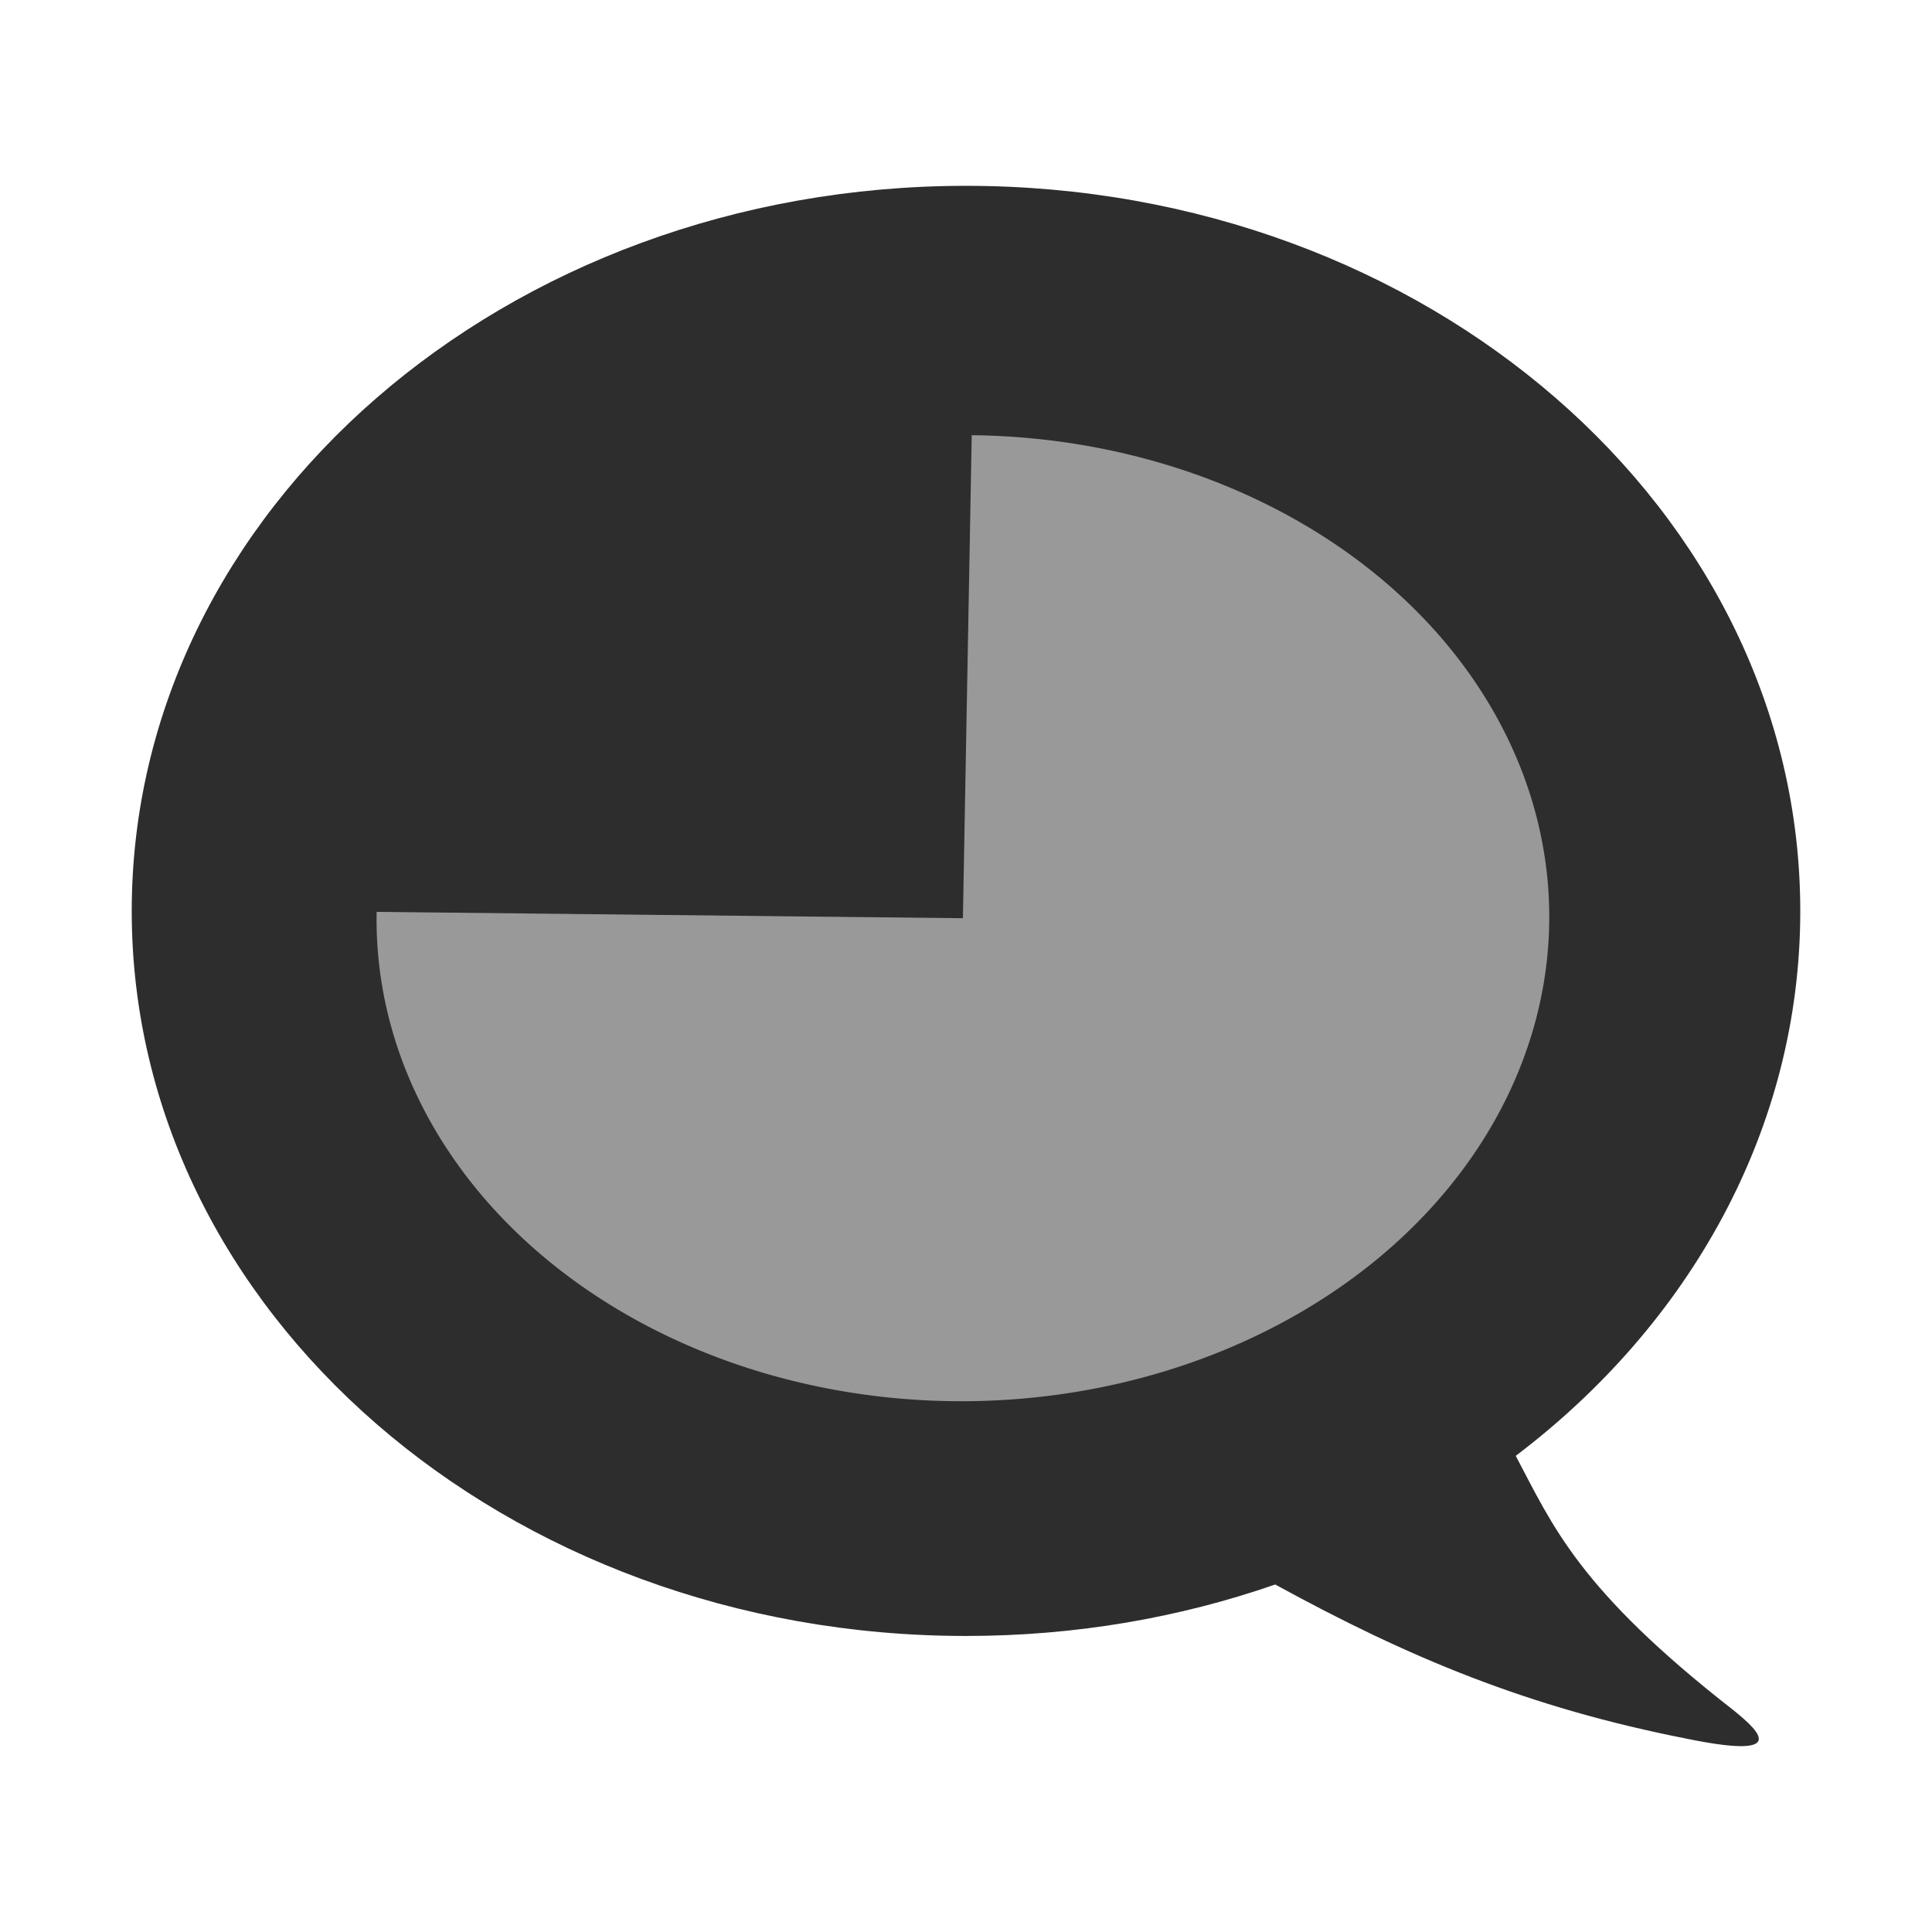 <?xml version="1.0" encoding="UTF-8" standalone="no"?>
<svg
   xmlns:dc="http://purl.org/dc/elements/1.1/"
   xmlns:cc="http://creativecommons.org/ns#"
   xmlns:rdf="http://www.w3.org/1999/02/22-rdf-syntax-ns#"
   xmlns:svg="http://www.w3.org/2000/svg"
   xmlns="http://www.w3.org/2000/svg"
   xmlns:sodipodi="http://sodipodi.sourceforge.net/DTD/sodipodi-0.dtd"
   xmlns:inkscape="http://www.inkscape.org/namespaces/inkscape"
   viewBox="0 0 22 22"
   id="svg"
   version="1.1"
   inkscape:version="0.91 r13725"
   width="100%"
   height="100%"
   sodipodi:docname="empathy-extended-away.svg">
  <defs
     id="defs81">
    <style
       id="current-color-scheme"
       type="text/css">
      .ColorScheme-Text {
        color:#7B7C7E;
      }
      .ColorScheme-Background{
        color:#EFF0F1;
      }
      .ColorScheme-Highlight{
        color:#3DAEE6;
      }
      .ColorScheme-ViewText {
        color:#7B7C7E;
      }
      .ColorScheme-ViewBackground{
        color:#FCFCFC;
      }
      .ColorScheme-ViewHover {
        color:#3DAEE6;
      }
      .ColorScheme-ViewFocus{
        color:#1E92FF;
      }
      .ColorScheme-ButtonText {
        color:#7B7C7E;
      }
      .ColorScheme-ButtonBackground{
        color:#EFF0F1;
      }
      .ColorScheme-ButtonHover {
        color:#3DAEE6;
      }
      .ColorScheme-ButtonFocus{
        color:#1E92FF;
      }
</style>
  </defs>
  <sodipodi:namedview
     pagecolor="#3daee9"
     bordercolor="#666666"
     borderopacity="1"
     objecttolerance="10"
     gridtolerance="10"
     guidetolerance="10"
     inkscape:pageopacity="0.03921569"
     inkscape:pageshadow="2"
     inkscape:window-width="1366"
     inkscape:window-height="711"
     id="namedview32"
     showgrid="true"
     inkscape:zoom="4"
     inkscape:cx="99.896553"
     inkscape:cy="8.1142579"
     inkscape:window-x="0"
     inkscape:window-y="0"
     inkscape:window-maximized="1"
     inkscape:current-layer="svg"
     borderlayer="true"
     showguides="true"
     inkscape:guide-bbox="true"
     inkscape:snap-bbox="true">
    <inkscape:grid
       type="xygrid"
       id="grid3046"
       empspacing="5"
       visible="true"
       enabled="true"
       snapvisiblegridlinesonly="true" />
  </sodipodi:namedview>
  <g
     id="konversation"
     transform="matrix(-1,0,0,1,22,0)">
    <path
       style="fill:#2d2d2d;fill-opacity:1"
       id="path3"
       d="m 20.5,10.375 c 0,4.56 -4.257,8.254 -9.5,8.254 -1.246,0 -2.429,-0.207 -3.521,-0.586 -1.522,0.833 -2.877,1.401 -4.692,1.757 -0.542,0.111 -0.758,0.1 -0.805,0.033 -0.054,-0.079 0.125,-0.234 0.282,-0.361 C 4.021,18.101 4.315,17.382 4.74,16.578 2.753,15.073 1.5,12.85 1.5,10.375 1.5,5.814 5.75,2.116 11,2.116 16.243,2.116 20.5,5.814 20.5,10.375 Z"
       inkscape:connector-curvature="0" />
    <rect
       y="0"
       x="0"
       height="22"
       width="22"
       id="rect2999"
       style="fill:#ffffff;fill-opacity:0;stroke:none" />
  </g>
  <path
     style="opacity:1;fill:#999999;fill-opacity:1;stroke:none;stroke-width:1.5;stroke-linecap:round;stroke-linejoin:miter;stroke-miterlimit:4;stroke-dasharray:none;stroke-opacity:1"
     id="path3337"
     sodipodi:type="arc"
     sodipodi:cx="-10.890266"
     sodipodi:cy="-10.531725"
     sodipodi:rx="6.6767769"
     sodipodi:ry="5.5"
     sodipodi:start="1.5916938"
     sodipodi:end="0.021687053"
     d="m -11.03,-5.033 a 6.677,5.5 0 0 1 -6.082,-3.502 6.677,5.5 0 0 1 1.601,-5.968 6.677,5.5 0 0 1 7.307,-1.064 6.677,5.5 0 0 1 3.988,5.154 l -6.675,-0.119 z"
     transform="matrix(-1,0.007,-0.007,-1,0,0)" />
</svg>
